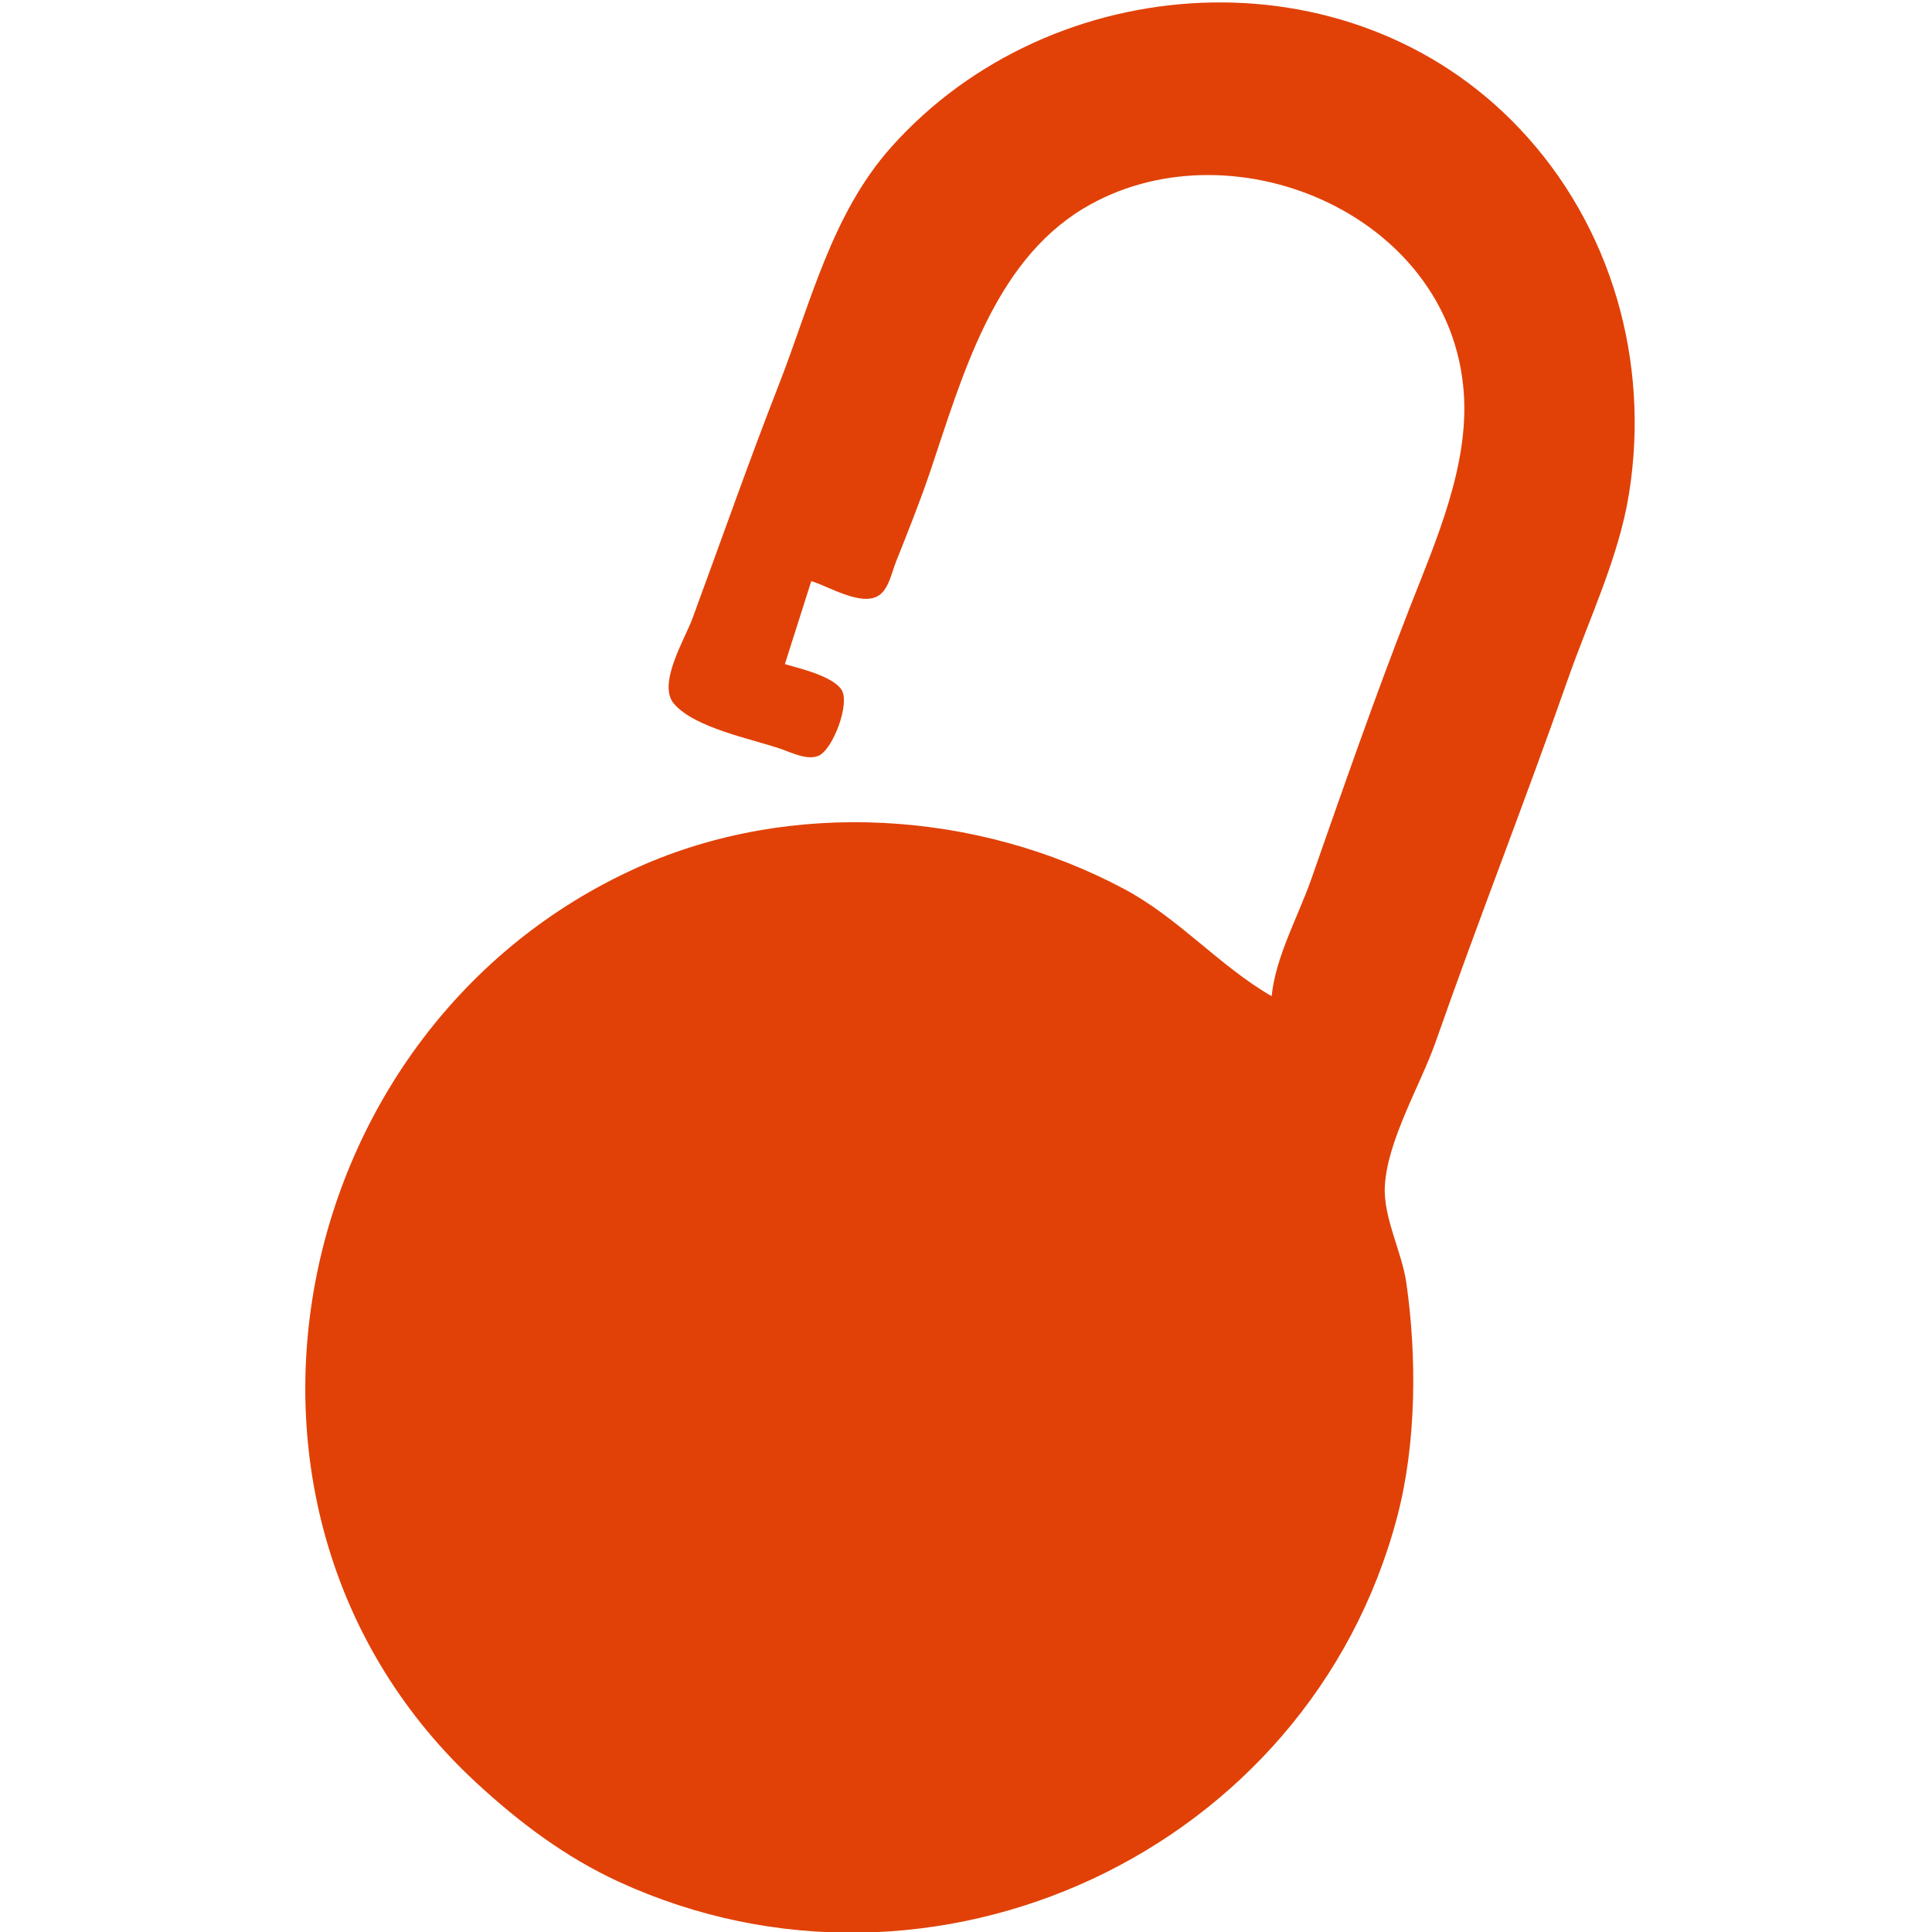 <svg version="1.1" x="0px" y="0px" width="100%" viewBox="0 0 512 512" enable-background="new 0 0 512 512" xmlns="http://www.w3.org/2000/svg">
<path fill="#e14107" d="M208 176L215 154C219.567 155.381 228.041 160.651 232.698 157.933C235.461 156.319 236.304 151.763 237.4 149C240.554 141.054 243.758 133.1 246.495 125C254.91 100.091 263.154 69.764 287 55.323C325.329 32.112 384.4 56.161 387.91 104C389.337 123.451 380.576 143.193 373.615 161C364.349 184.705 355.914 208.975 347.495 233C344.017 242.923 338.052 253.502 337 264C323.112 255.974 312.444 243.363 298 235.64C259.007 214.789 209.662 211.599 169 229.865C75.146 272.024 49.002 401.121 126.3 472.514C137.624 482.973 149.93 492.232 164 498.691C247.134 536.859 346.876 490.721 370.265 402C375.358 382.681 375.523 359.751 372.7 340C371.53 331.812 366.569 322.651 366.993 314.424C367.624 302.169 376.452 287.57 380.505 276C391.768 243.854 404.241 212.148 415.505 180C421.119 163.979 428.949 147.847 431.675 131C437.358 95.886 427.13 59.92 402.715 34.09C357.441 -13.809 278.586 -8.581 236.174 39C220.349 56.752 214.834 80.385 206.385 102C198.361 122.527 191.089 143.324 183.47 164C181.516 169.303 174.139 181.301 178.604 186.502C184.139 192.948 199.164 195.788 207 198.495C209.8 199.463 213.787 201.478 216.775 200.353C220.688 198.881 225.445 186.262 222.957 182.699C220.475 179.144 212.011 177.147 208 176z"/>
</svg>
